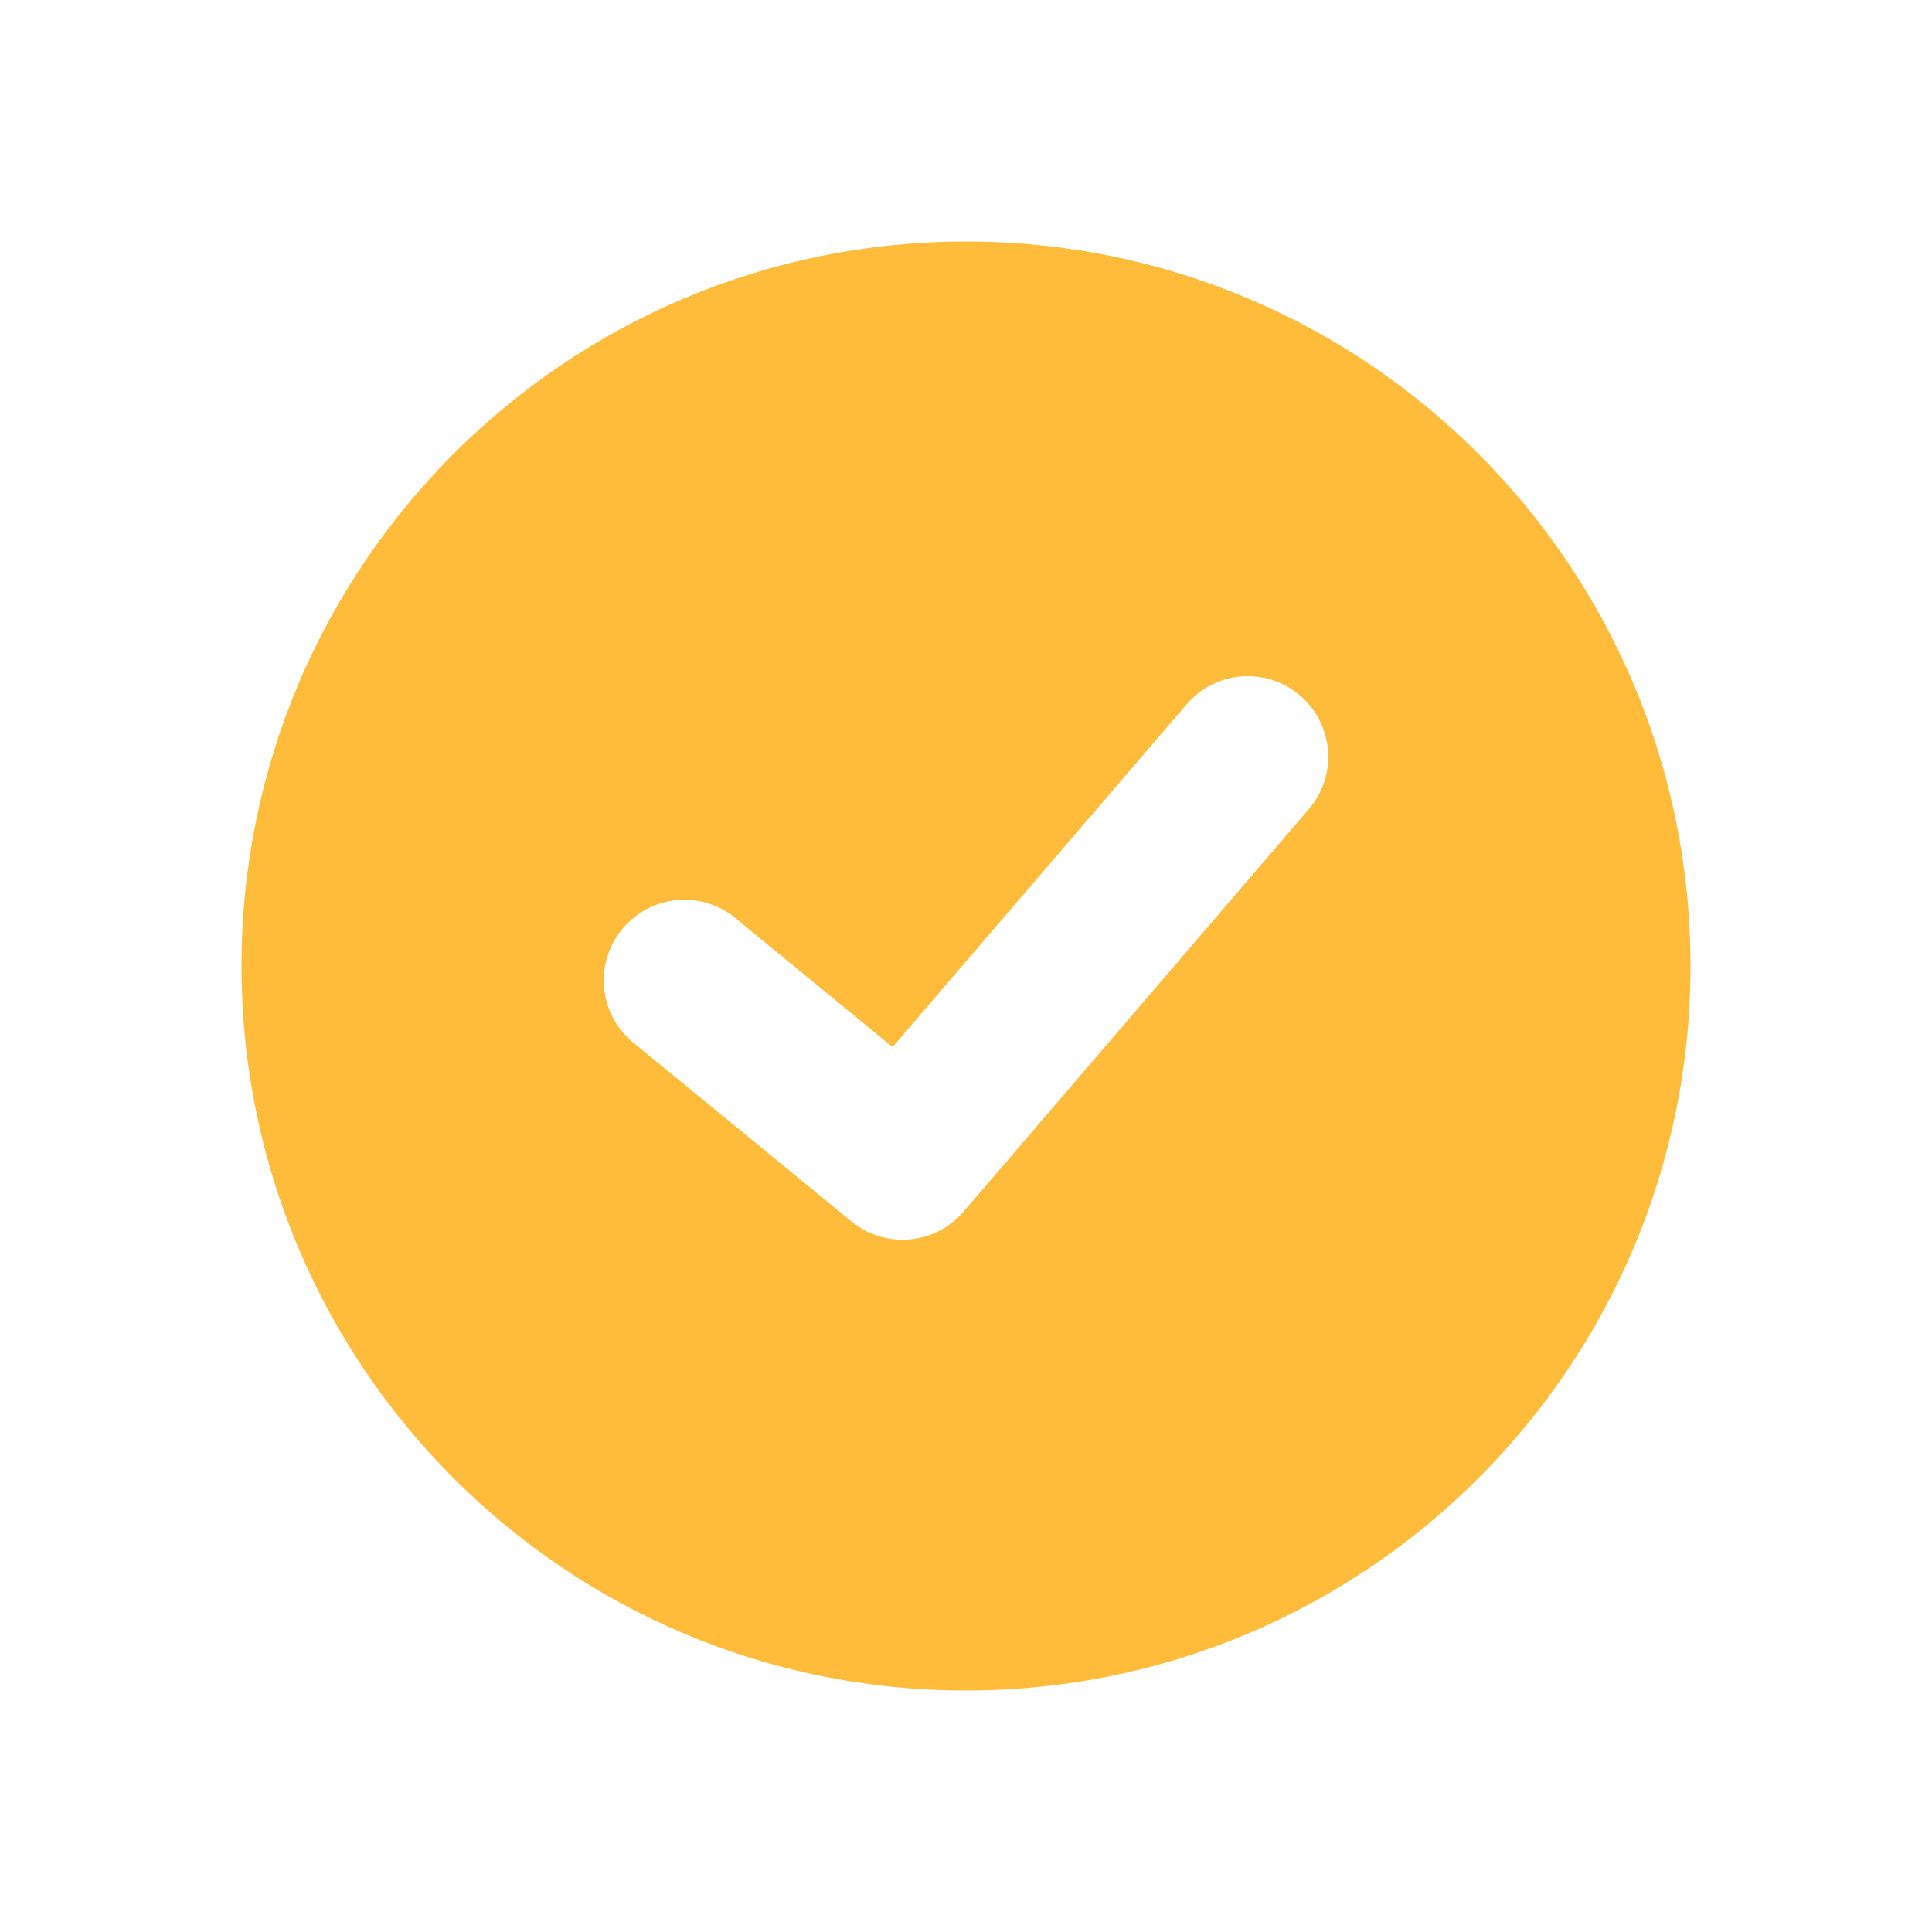 <svg width="24" height="24" viewBox="0 0 24 24" fill="none" xmlns="http://www.w3.org/2000/svg">
<path fill-rule="evenodd" clip-rule="evenodd" d="M12 21C16.971 21 21 16.971 21 12C21 7.029 16.971 3 12 3C7.029 3 3 7.029 3 12C3 16.971 7.029 21 12 21ZM16.259 10.051C16.619 9.632 16.57 9.001 16.151 8.641C15.732 8.281 15.101 8.33 14.741 8.749L11.088 13.007L9.134 11.404C8.707 11.054 8.077 11.117 7.727 11.544C7.377 11.971 7.439 12.601 7.866 12.951L10.577 15.173C10.997 15.518 11.616 15.464 11.97 15.051L16.259 10.051Z" fill="#FFBC3A"/>
</svg>
